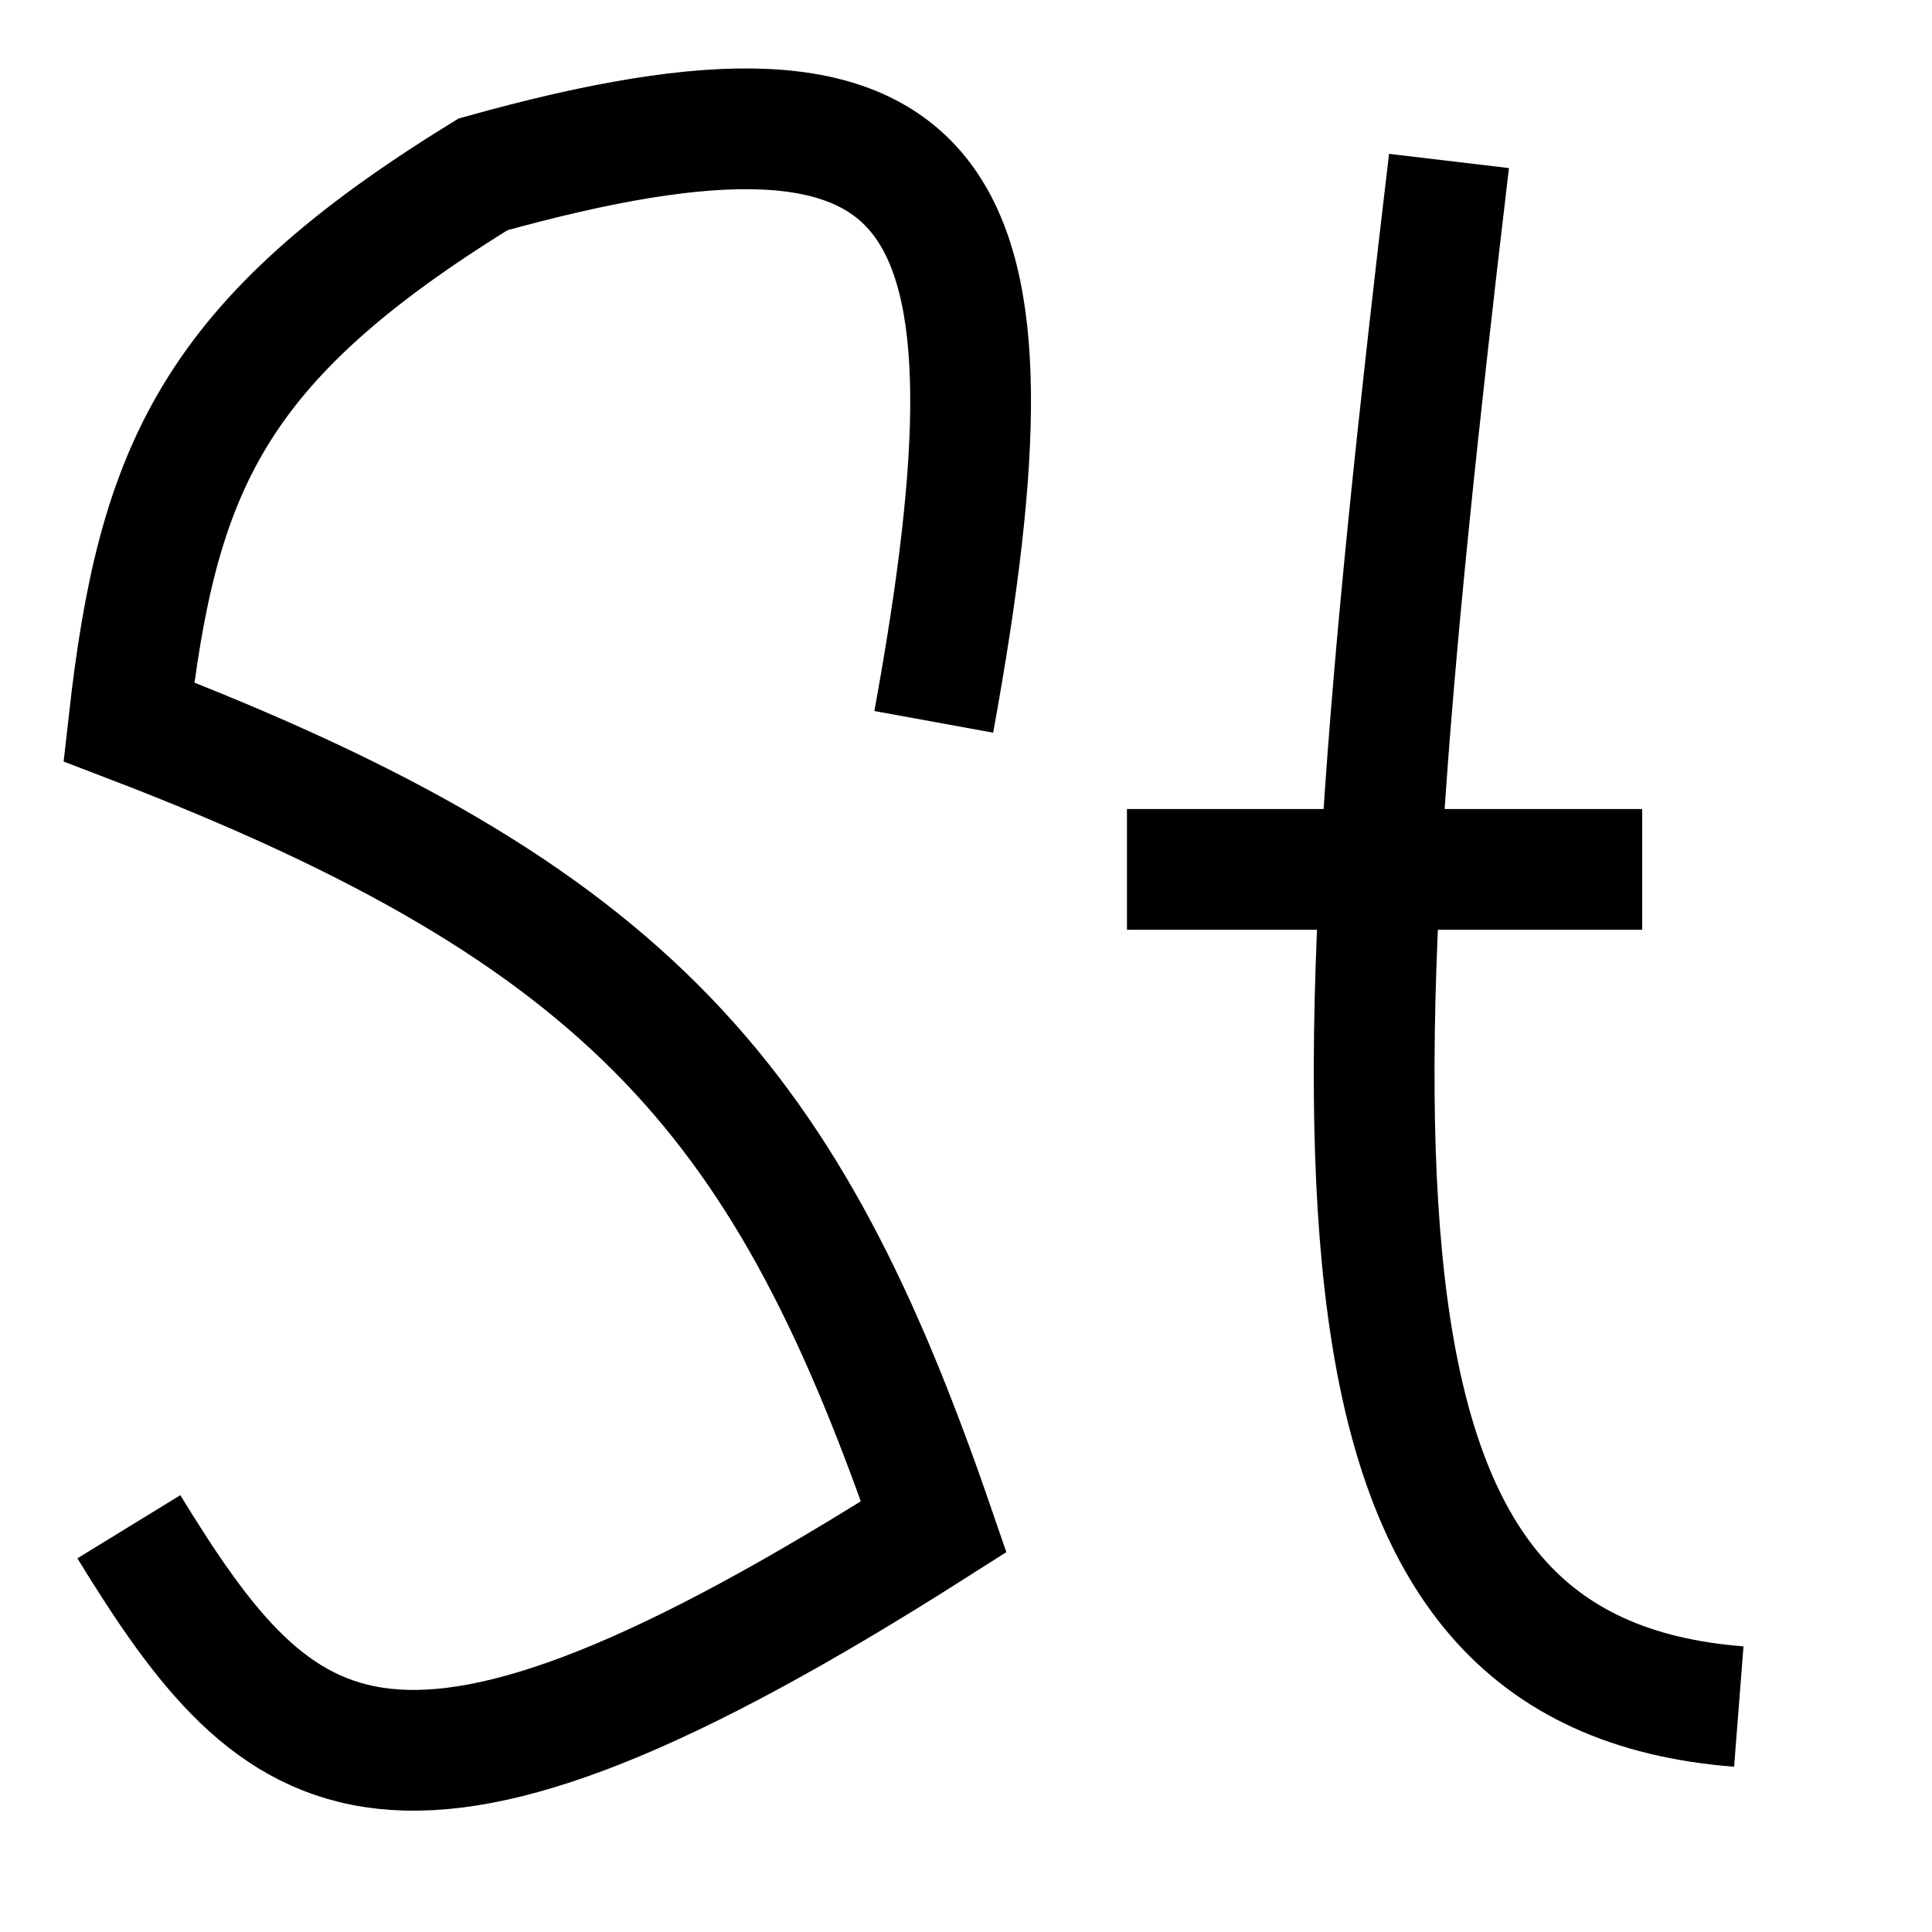 <svg width="16" height="16" viewBox="0 0 16 16" fill="none" xmlns="http://www.w3.org/2000/svg">
<rect width="16" height="16" fill="white"/>
<path d="M7.733 5.978C8.542 1.542 7.888 0.358 4 1.444C1.761 2.821 1.303 3.88 1.067 5.978C5.259 7.583 6.534 9.158 7.733 12.644C3.235 15.506 2.319 14.685 1.067 12.644" stroke="black"/>
<path d="M12 1.333C10.991 9.852 10.853 13.856 14.4 14.133" stroke="black"/>
<path d="M9.333 7.2H13.6" stroke="black"/>
</svg>
